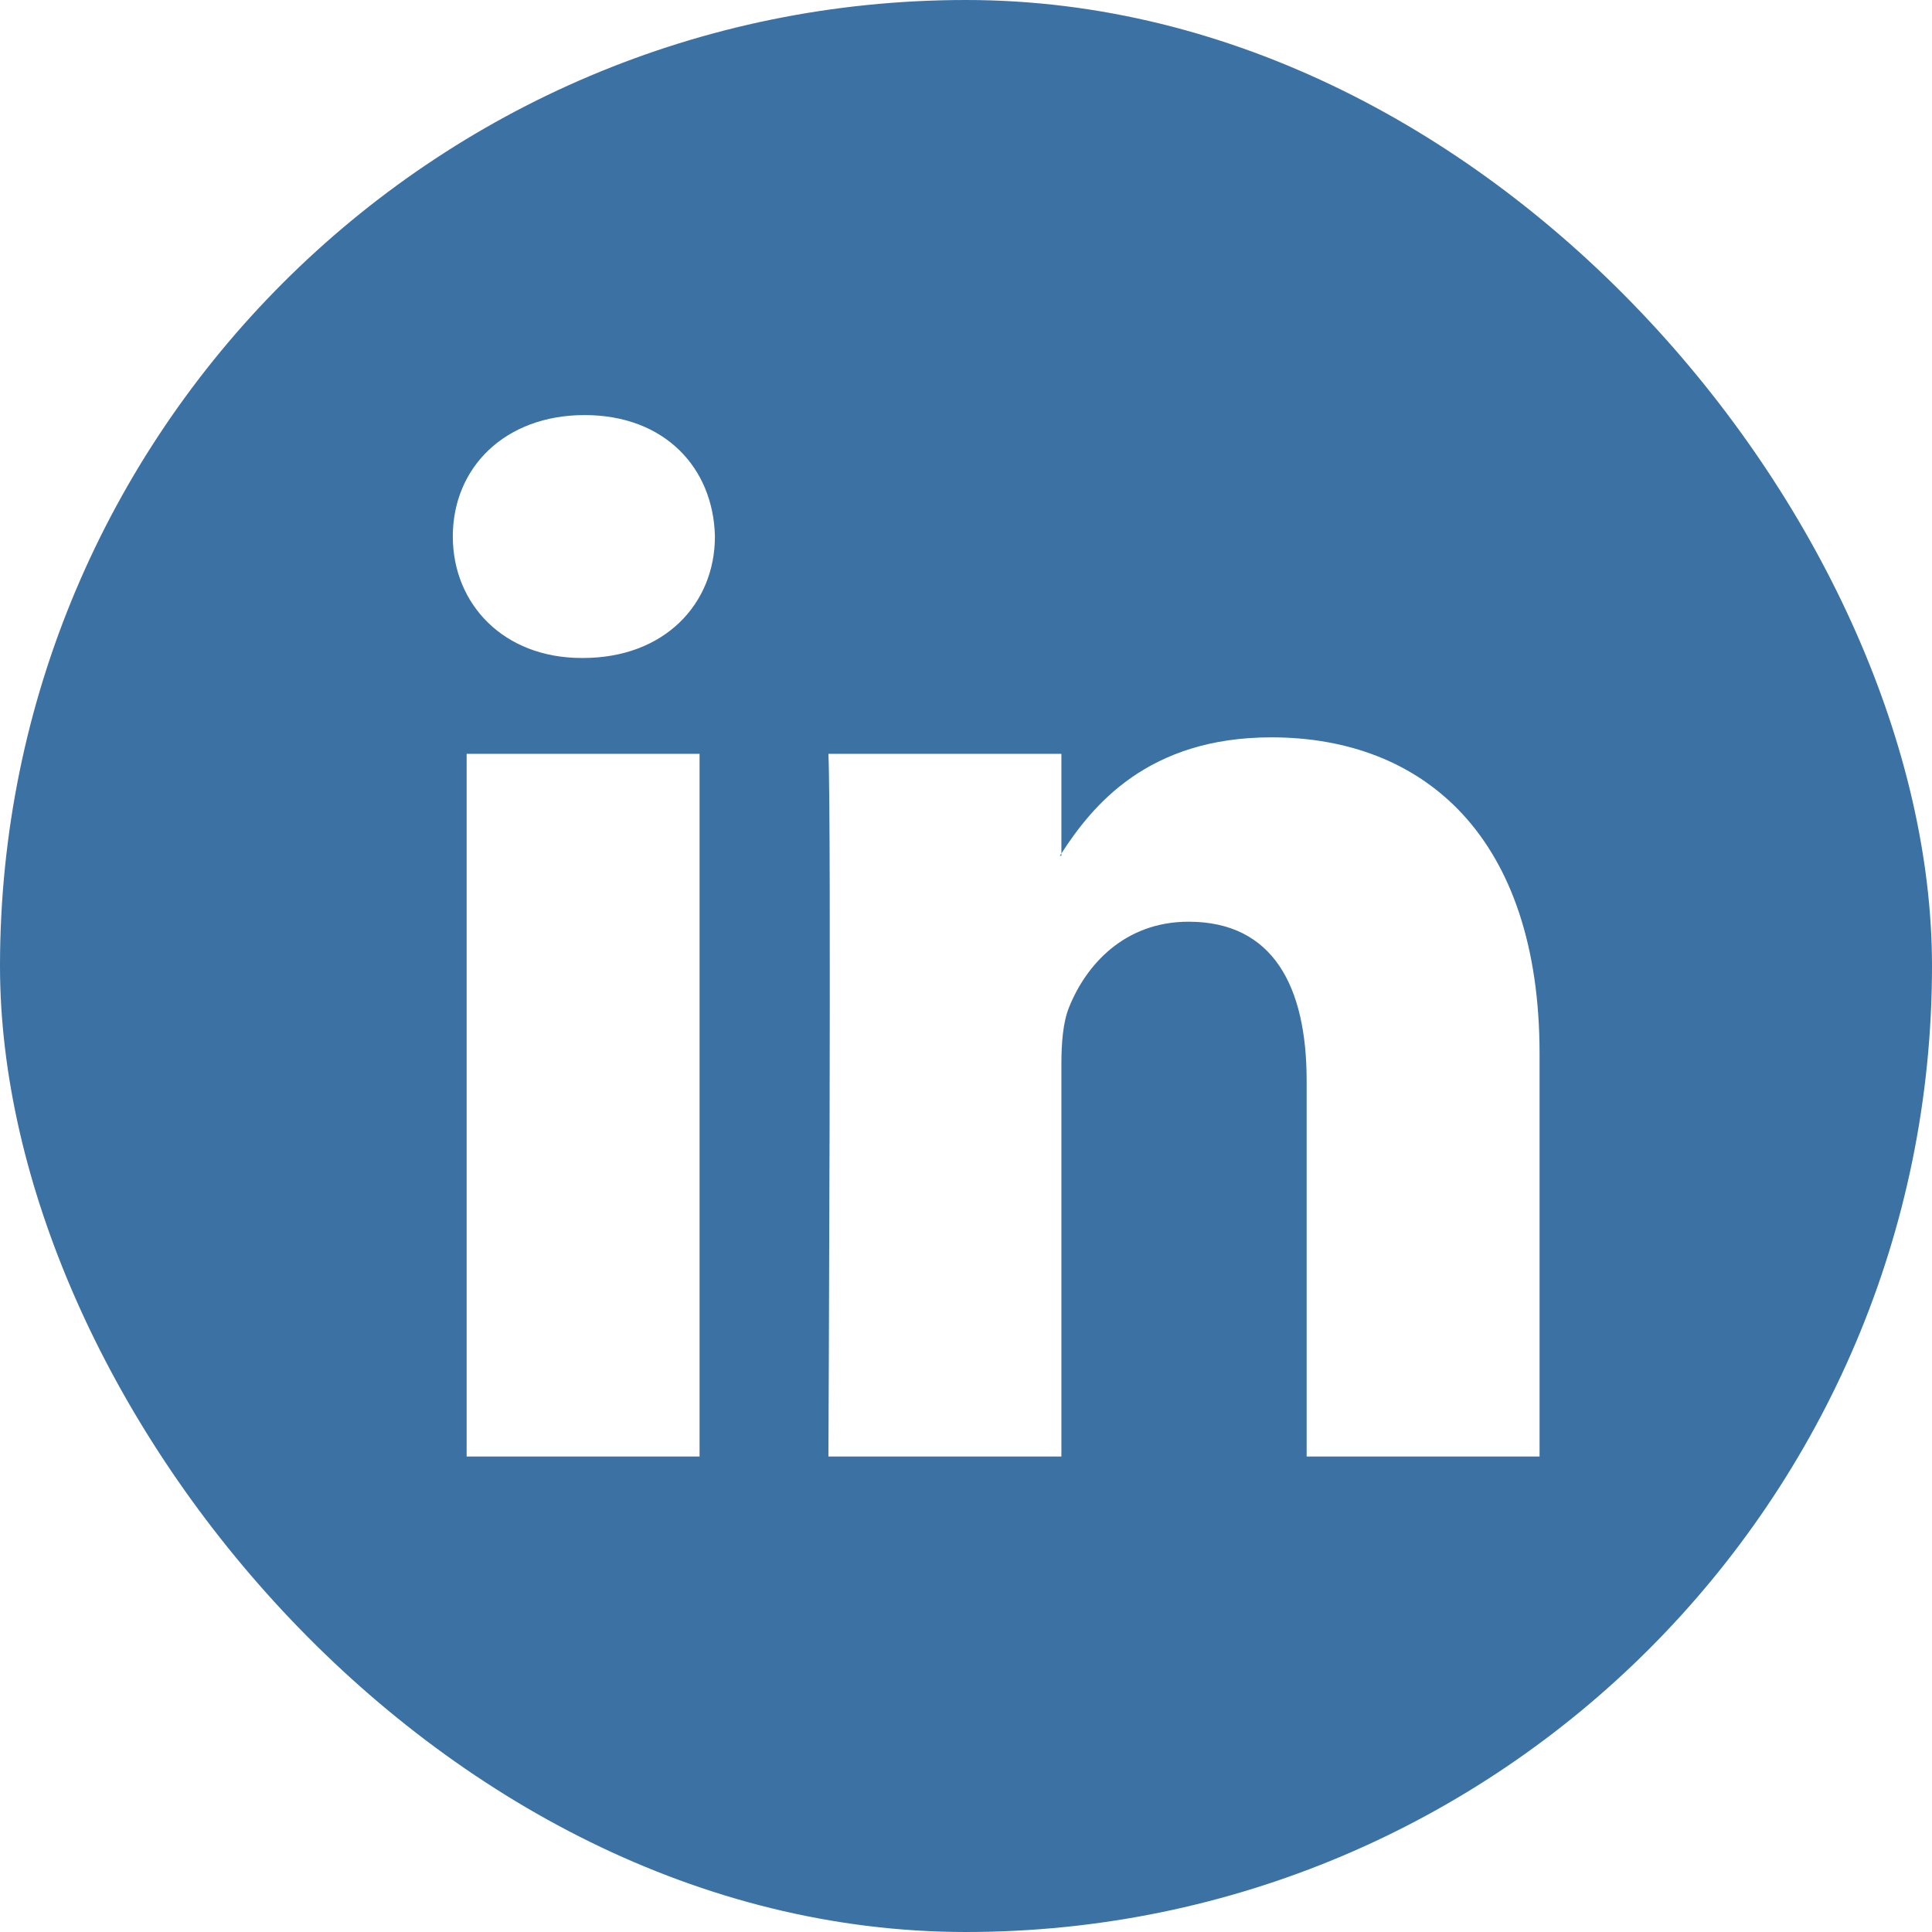 <?xml version="1.0" encoding="UTF-8" standalone="no"?>
<svg width="256px" height="256px" viewBox="0 0 256 256" version="1.1" xmlns="http://www.w3.org/2000/svg" xmlns:xlink="http://www.w3.org/1999/xlink" xmlns:sketch="http://www.bohemiancoding.com/sketch/ns">
    <!-- Generator: Sketch 3.2.2 (9983) - http://www.bohemiancoding.com/sketch -->
    <title>linkedin</title>
    <desc>Created with Sketch.</desc>
    <defs>
        <filter x="-50%" y="-50%" width="200%" height="200%" filterUnits="objectBoundingBox" id="filter-1">
            <feOffset dx="1" dy="1" in="SourceAlpha" result="shadowOffsetOuter1"></feOffset>
            <feGaussianBlur stdDeviation="2" in="shadowOffsetOuter1" result="shadowBlurOuter1"></feGaussianBlur>
            <feColorMatrix values="0 0 0 0 0   0 0 0 0 0   0 0 0 0 0  0 0 0 0.051 0" in="shadowBlurOuter1" type="matrix" result="shadowMatrixOuter1"></feColorMatrix>
            <feMerge>
                <feMergeNode in="shadowMatrixOuter1"></feMergeNode>
                <feMergeNode in="SourceGraphic"></feMergeNode>
            </feMerge>
        </filter>
    </defs>
    <g id="Services" stroke="none" stroke-width="1" fill="none" fill-rule="evenodd" sketch:type="MSPage">
        <g id="on" sketch:type="MSLayerGroup" transform="translate(-900, 0)">
            <g id="linkedin" transform="translate(900, 0)">
                <rect id="Rectangle-8" fill="#3C71A4" sketch:type="MSShapeGroup" x="0" y="0" width="256" height="256" rx="200"></rect>
                <g id="Gradient-4"></g>
                <path d="M60.833,192 L91.696,192 L91.696,98.885 L60.833,98.885 L60.833,192 Z M76.471,54 C65.908,54 59,60.953 59,70.086 C59,79.024 65.71,86.185 76.062,86.185 L76.268,86.185 C87.035,86.185 93.731,79.024 93.731,70.086 C93.527,60.953 87.035,54 76.471,54 L76.471,54 Z M203,138.609 L203,192 L172.137,192 L172.137,142.188 C172.137,129.671 167.671,121.132 156.498,121.132 C147.971,121.132 142.896,126.888 140.662,132.456 C139.85,134.447 139.64,137.214 139.64,140.003 L139.64,192 L108.768,192 C108.768,192 109.184,107.631 108.768,98.885 L139.64,98.885 L139.64,112.087 C139.578,112.184 139.498,112.291 139.436,112.388 L139.64,112.388 L139.64,112.087 C143.74,105.751 151.065,96.702 167.459,96.702 C187.773,96.702 203,110.012 203,138.609 L203,138.609 Z" id="Fill-213" fill="#FFFFFF" filter="url(#filter-1)" sketch:type="MSShapeGroup"></path>
            </g>
        </g>
    </g>
</svg>